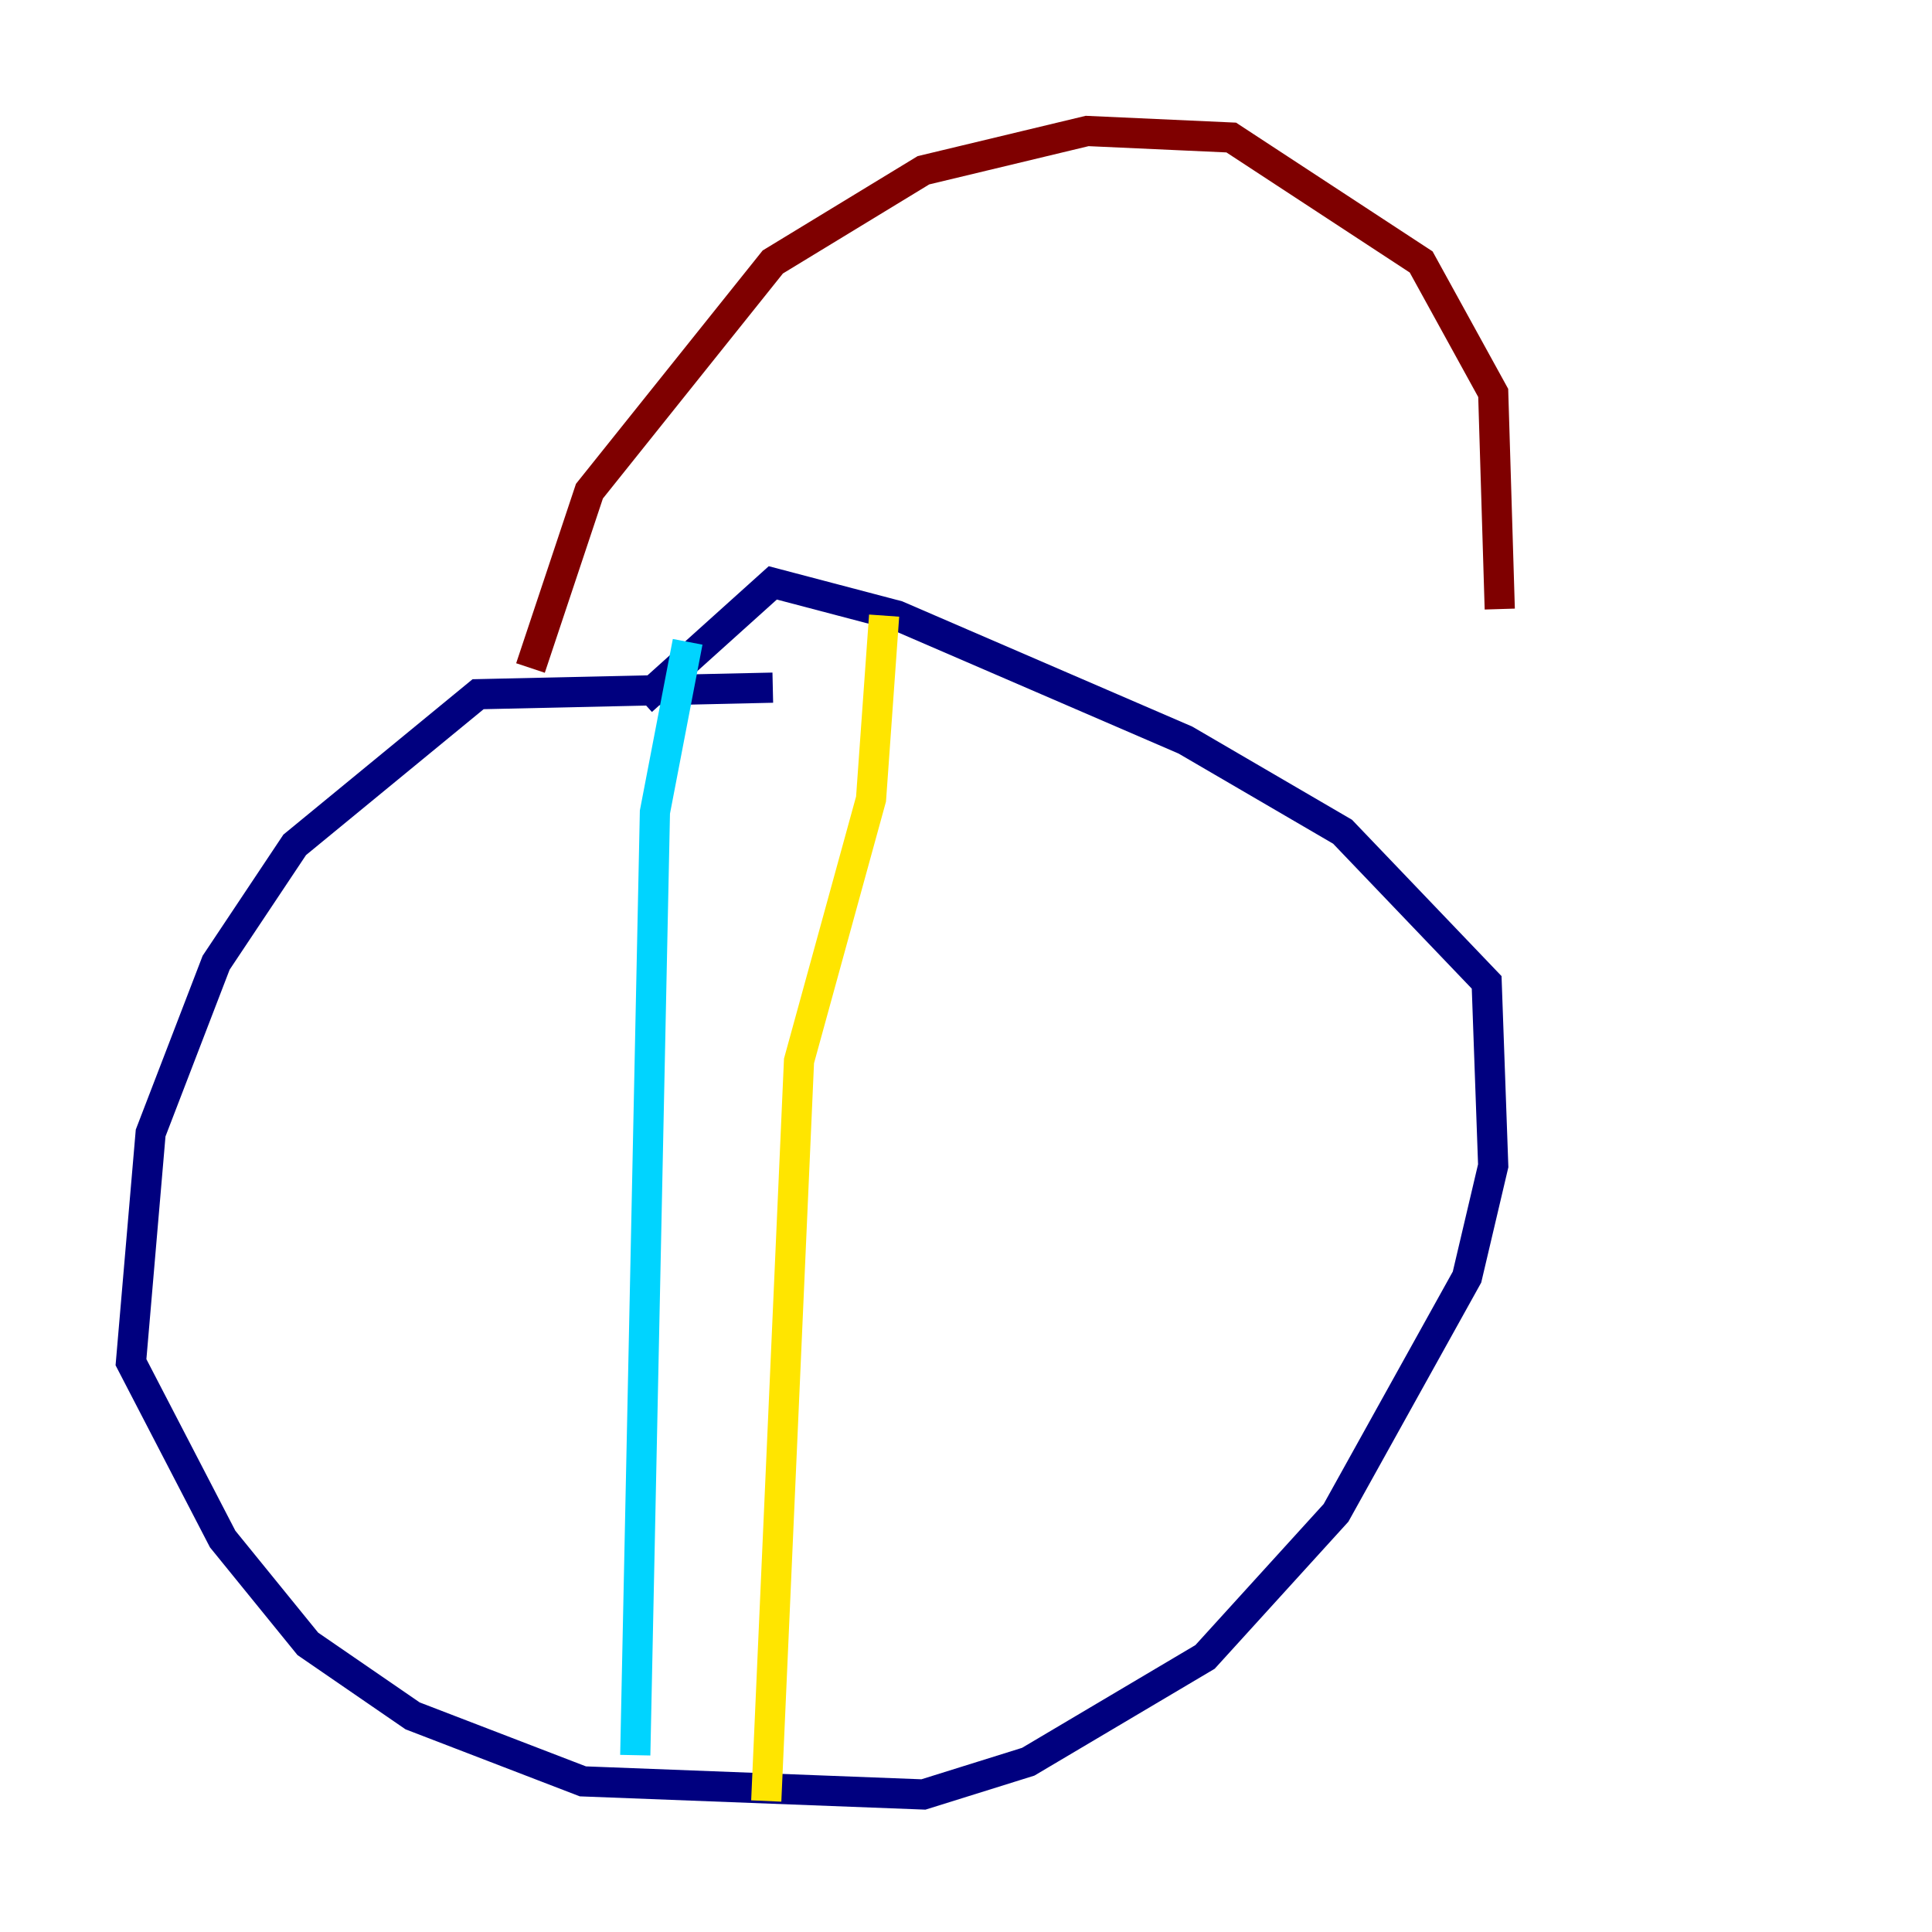 <?xml version="1.0" encoding="utf-8" ?>
<svg baseProfile="tiny" height="128" version="1.2" viewBox="0,0,128,128" width="128" xmlns="http://www.w3.org/2000/svg" xmlns:ev="http://www.w3.org/2001/xml-events" xmlns:xlink="http://www.w3.org/1999/xlink"><defs /><polyline fill="none" points="51.2,45.559 31.675,45.993 19.525,55.973 14.319,63.783 9.98,75.064 8.678,90.251 14.752,101.966 20.393,108.909 27.336,113.681 38.617,118.02 61.18,118.888 68.122,116.719 79.837,109.776 88.515,100.231 97.193,84.61 98.929,77.234 98.495,65.085 88.949,55.105 78.536,49.031 59.444,40.786 51.2,38.617 42.522,46.427" stroke="#00007f" stroke-width="2" /><polyline fill="none" points="45.559,42.522 43.39,53.803 42.088,116.285" stroke="#00d4ff" stroke-width="2" /><polyline fill="none" points="58.576,40.786 57.709,52.936 52.936,70.291 50.766,119.322" stroke="#ffe500" stroke-width="2" /><polyline fill="none" points="35.146,44.258 39.051,32.542 51.2,17.356 61.18,11.281 72.027,8.678 81.573,9.112 94.156,17.356 98.929,26.034 99.363,40.352" stroke="#7f0000" stroke-width="2" /></svg>